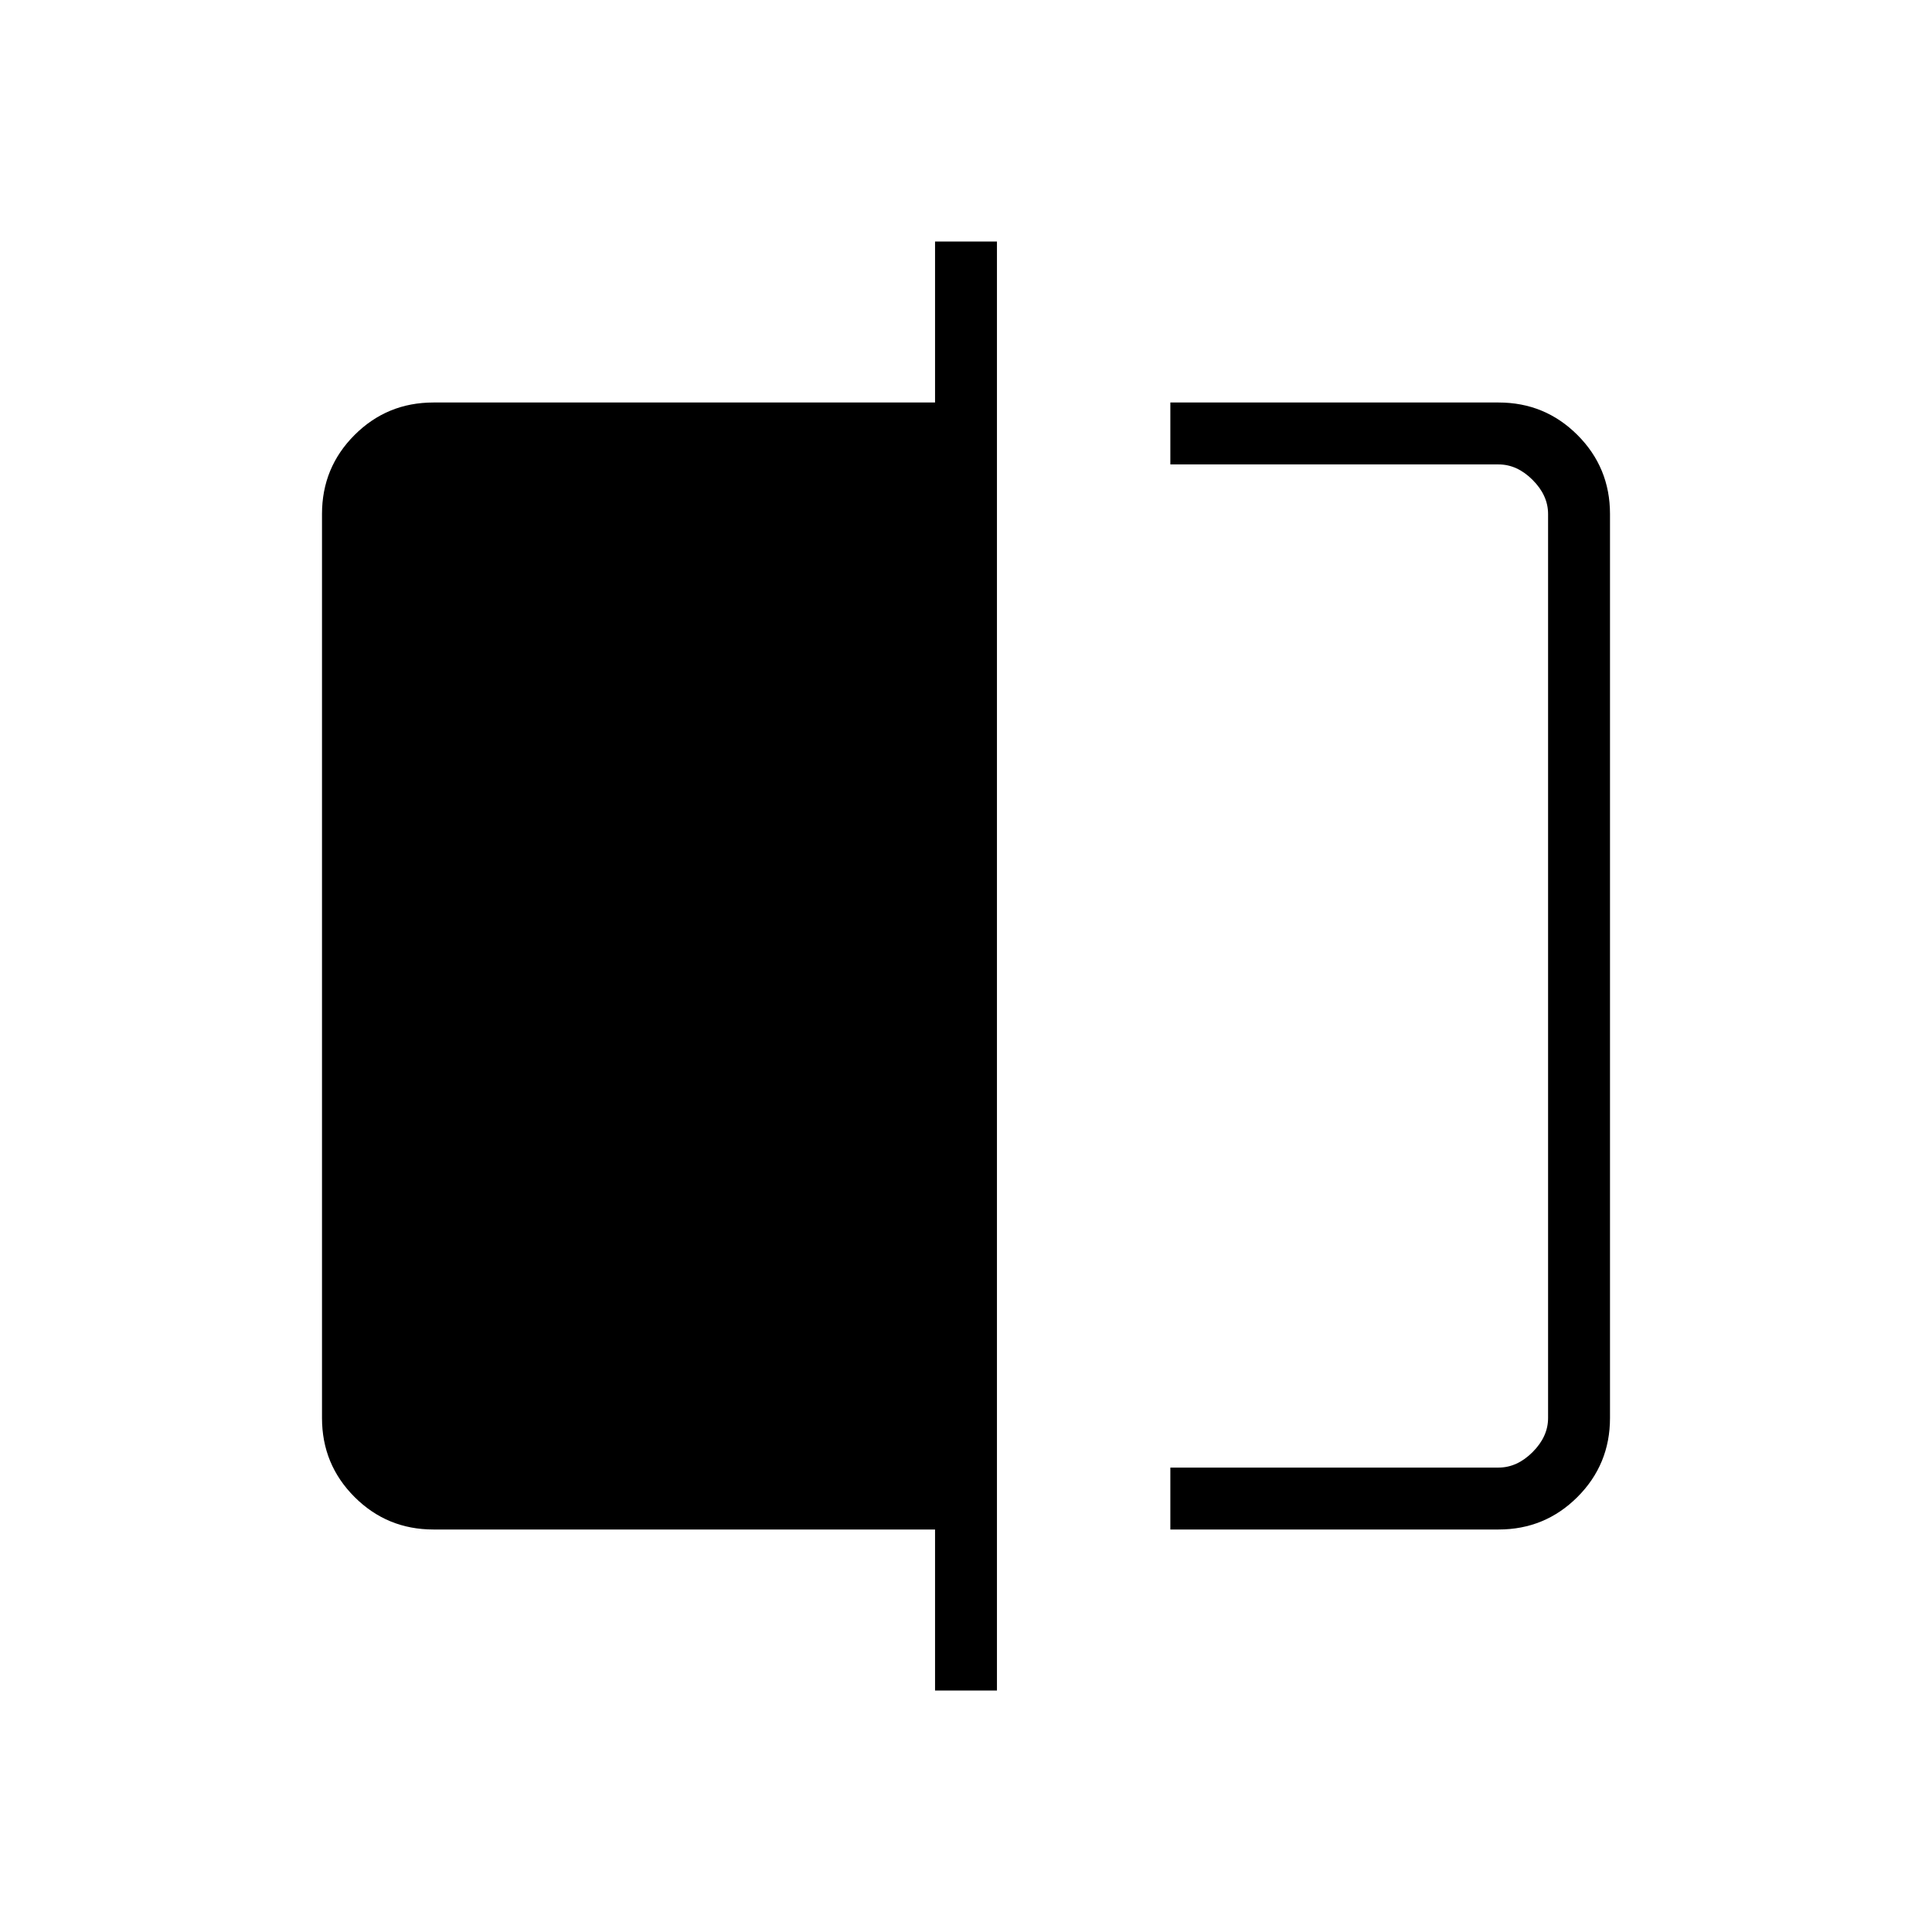<svg xmlns="http://www.w3.org/2000/svg" width="48" height="48" viewBox="0 -960 960 960"><path d="M581.54-200v-30.77h163.08q9.23 0 16.92-7.69 7.69-7.69 7.69-16.92v-449.24q0-9.23-7.69-16.92-7.69-7.69-16.92-7.69H581.54V-760h163.08q23.05 0 39.22 16.16Q800-727.67 800-704.62v449.24q0 23.05-16.16 39.22Q767.67-200 744.62-200H581.54Zm-116.92 80v-80H215.38q-23.05 0-39.22-16.16Q160-232.33 160-255.38v-449.24q0-23.05 16.16-39.22Q192.33-760 215.38-760h249.24v-80h30.76v720h-30.76Zm304.61-609.23v498.46-498.46Z"/></svg>